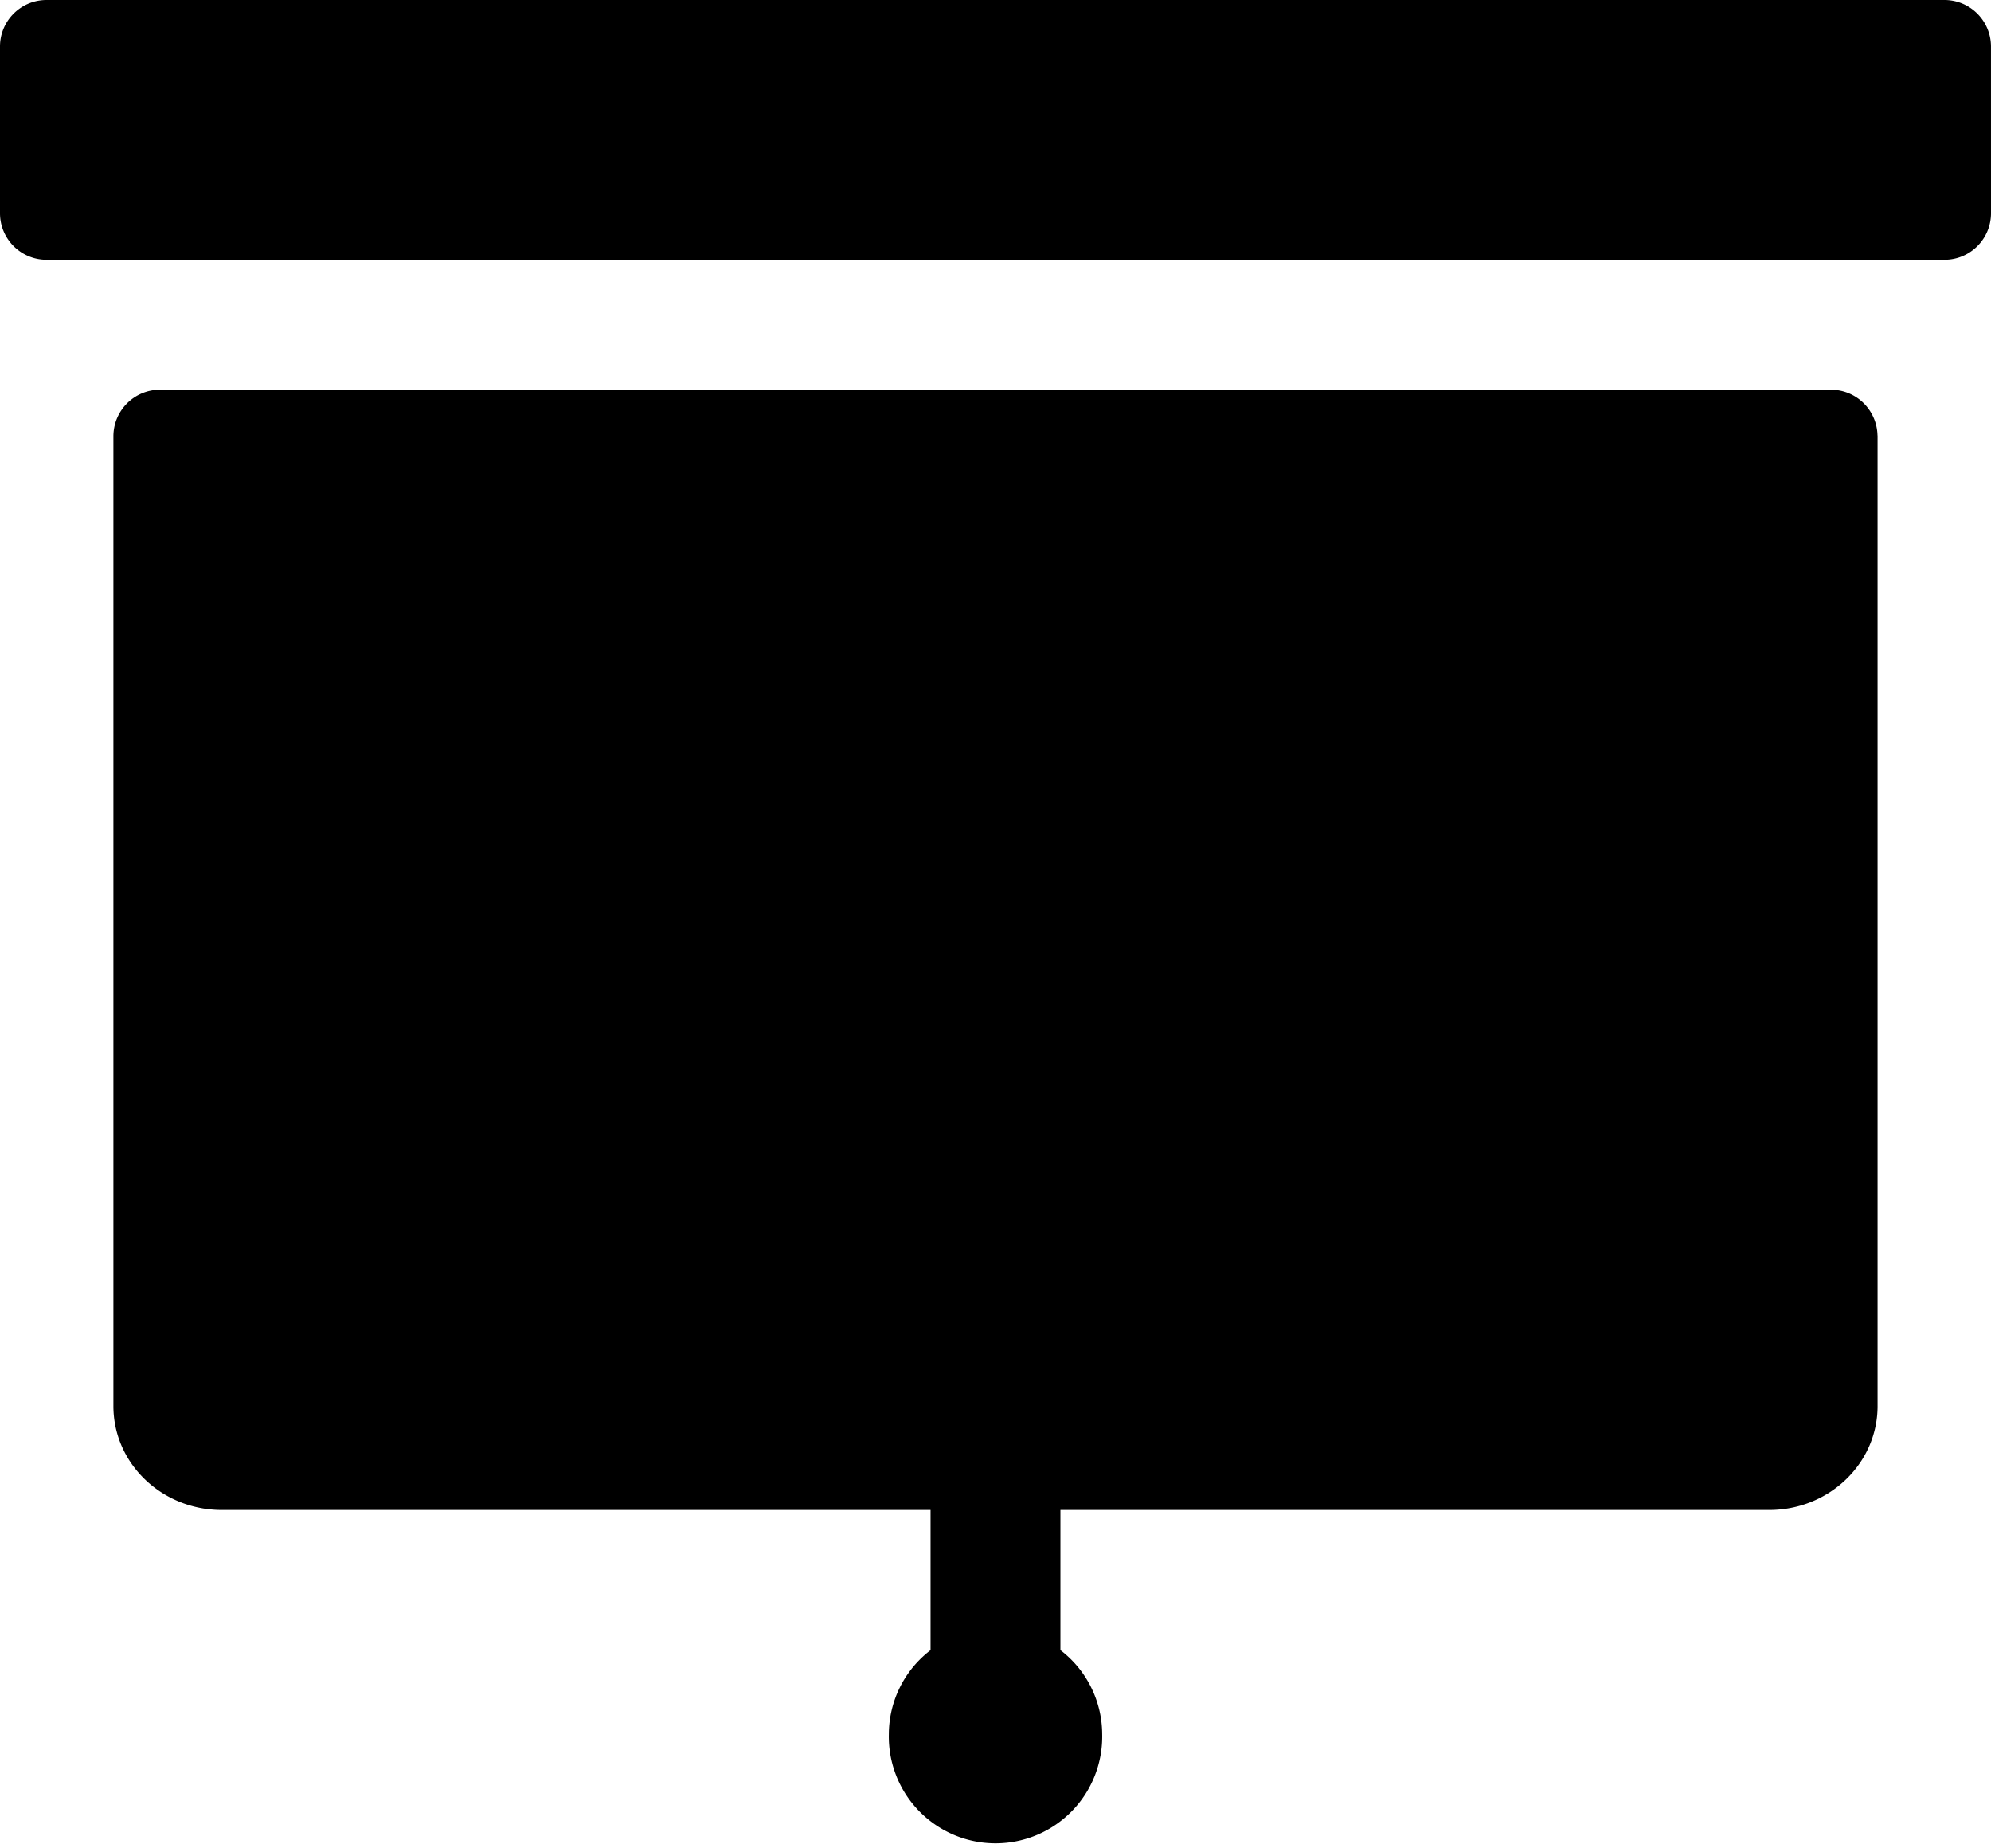 <svg xmlns="http://www.w3.org/2000/svg" viewBox="0 0 76.317 70.83"><path d="M76.316 1.786C76.316.8 75.518.001 74.531 0H1.786C.799 0 0 .799 0 1.785v6.386c0 .986.799 1.785 1.786 1.785h72.746c.987 0 1.785-.799 1.785-1.785l-.001-6.385zm-6.132 13.15H6.132c-.986.001-1.785.8-1.785 1.786l.001.006-.001.003v37.154c0 2.201 1.857 3.982 4.152 3.982h27.17v5.373a4.067 4.067 0 0 0-1.599 3.222 4.09 4.09 0 1 0 8.178 0 4.065 4.065 0 0 0-1.601-3.223v-5.372h27.17c2.294 0 4.152-1.781 4.152-3.982V16.689h-.003a1.786 1.786 0 0 0-1.782-1.753z"/></svg>